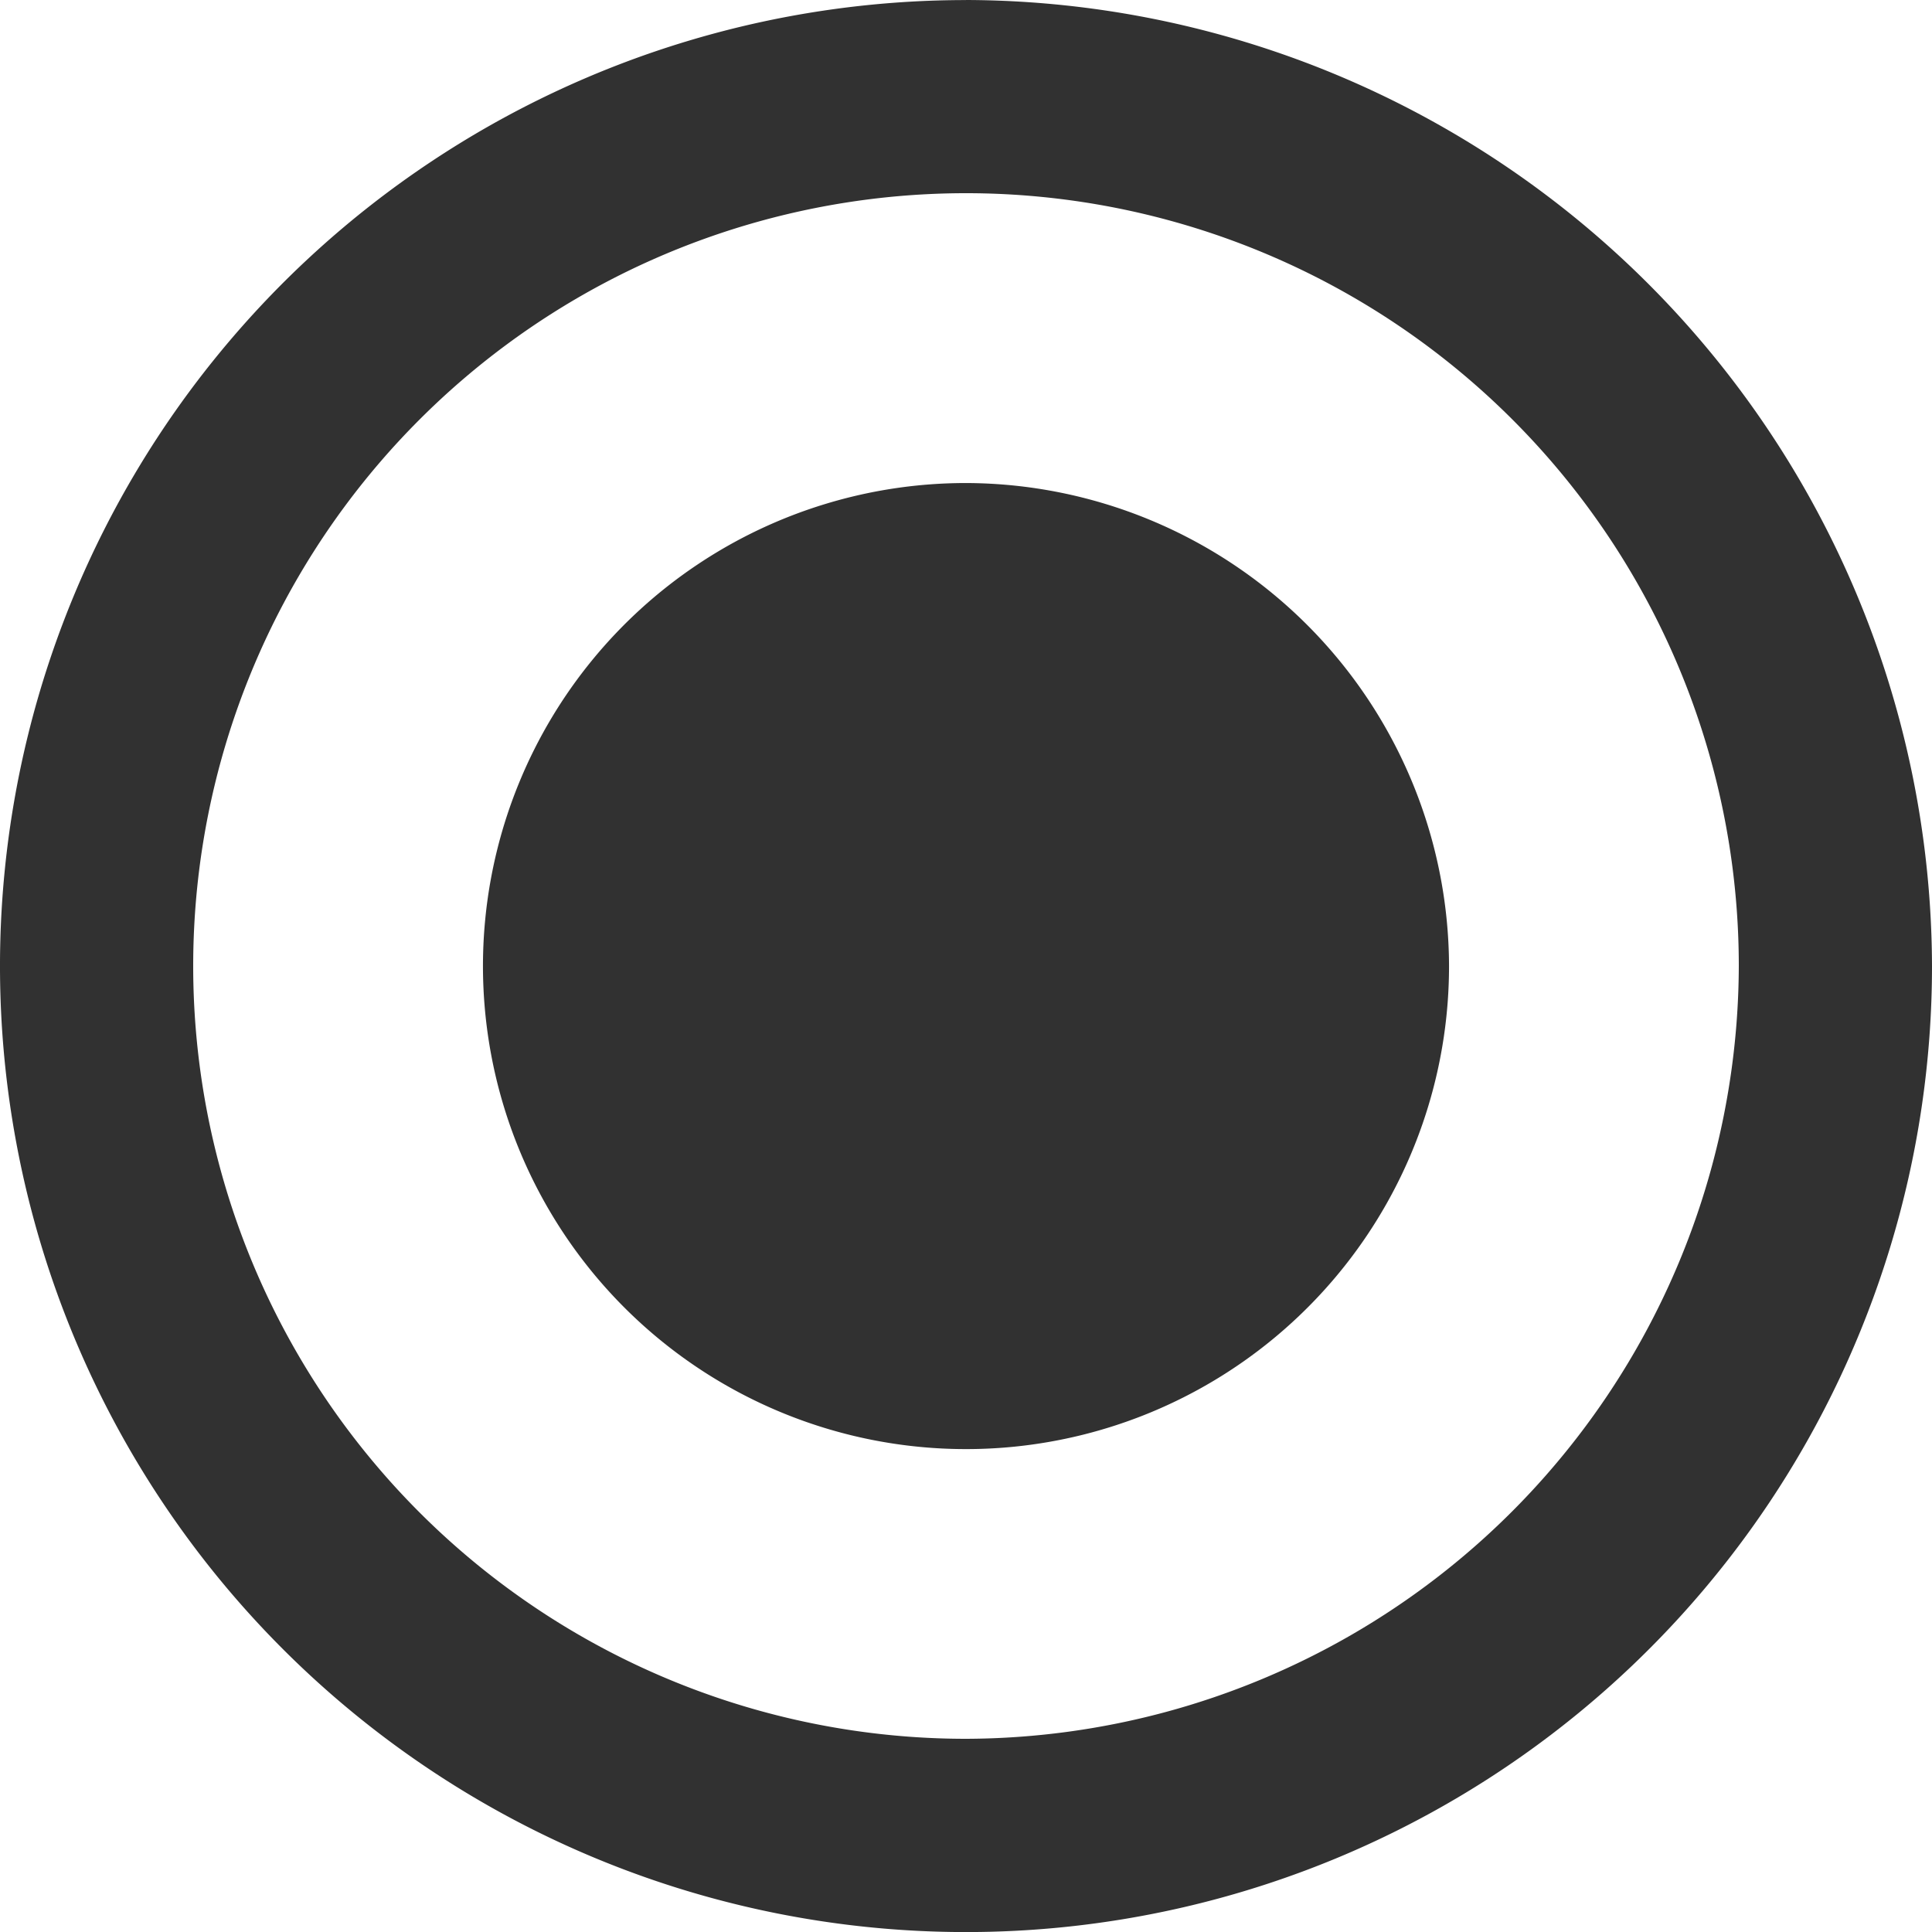 <svg xmlns="http://www.w3.org/2000/svg" width="29.25" height="29.25" viewBox="0 0 29.25 29.25">
  <path id="Icon_ionic-md-radio-button-on" data-name="Icon ionic-md-radio-button-on" d="M18,10.688A7.313,7.313,0,1,0,25.313,18,7.334,7.334,0,0,0,18,10.688Zm0-7.312A14.625,14.625,0,1,0,32.625,18,14.668,14.668,0,0,0,18,3.375ZM18,29.7A11.7,11.7,0,1,1,29.7,18,11.735,11.735,0,0,1,18,29.7Z" transform="translate(-3.375 -3.375)" fill="#313131"/>
</svg>
